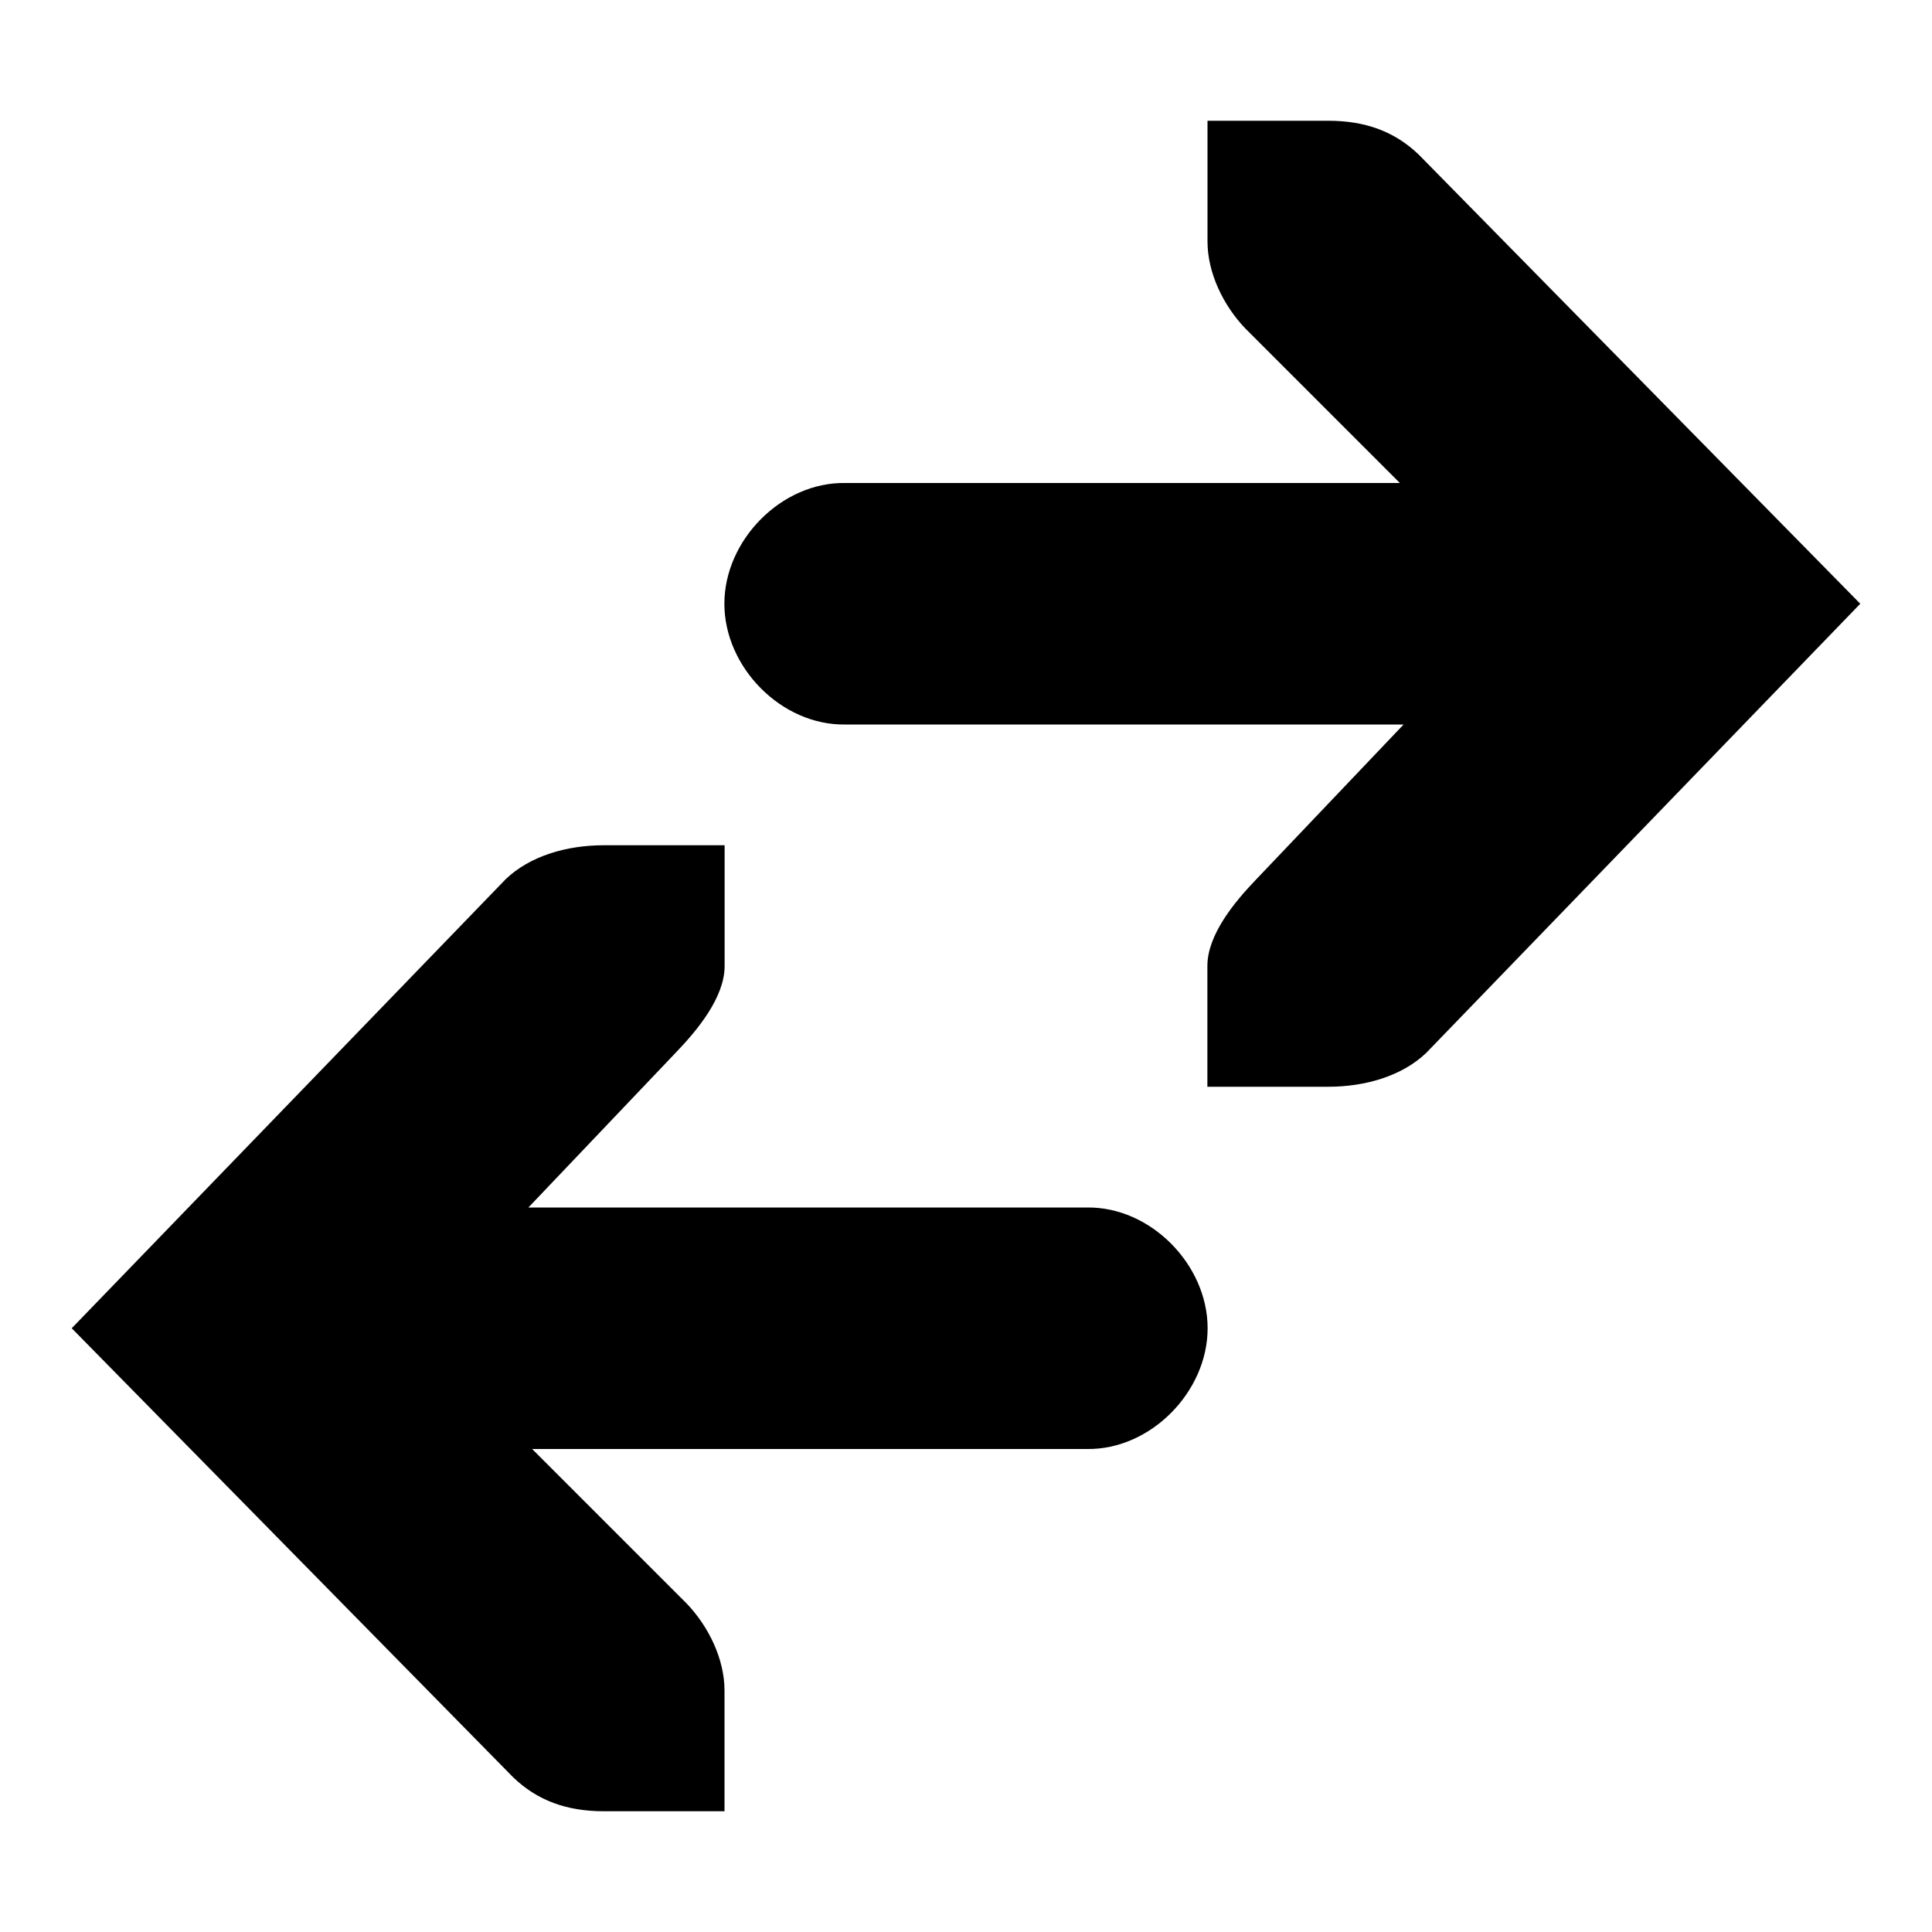 <?xml version="1.0" encoding="UTF-8"?>
<svg width="16px" height="16px" viewBox="0 0 16 16" xmlns="http://www.w3.org/2000/svg">
 <path d="m5 7c-0.309 0-0.613 0.09-0.812 0.281l-3.594 3.719 3.656 3.719c0.199 0.191 0.441 0.281 0.75 0.281h1v-1c0-0.258-0.129-0.527-0.312-0.719l-1.281-1.281h4.594c0.527 0.008 1-0.473 1-1s-0.473-1.008-1-1h-4.625l1.219-1.281c0.184-0.191 0.406-0.461 0.406-0.719v-1z"/>
 <path d="m11 9c0.309 0 0.613-0.09 0.812-0.281l3.594-3.719-3.656-3.719c-0.199-0.191-0.441-0.281-0.75-0.281h-1v1c0 0.258 0.129 0.527 0.312 0.719l1.281 1.281h-4.594c-0.527-0.008-1 0.473-1 1s0.473 1.008 1 1h4.625l-1.219 1.281c-0.184 0.191-0.406 0.461-0.406 0.719v1z"/>
</svg>

